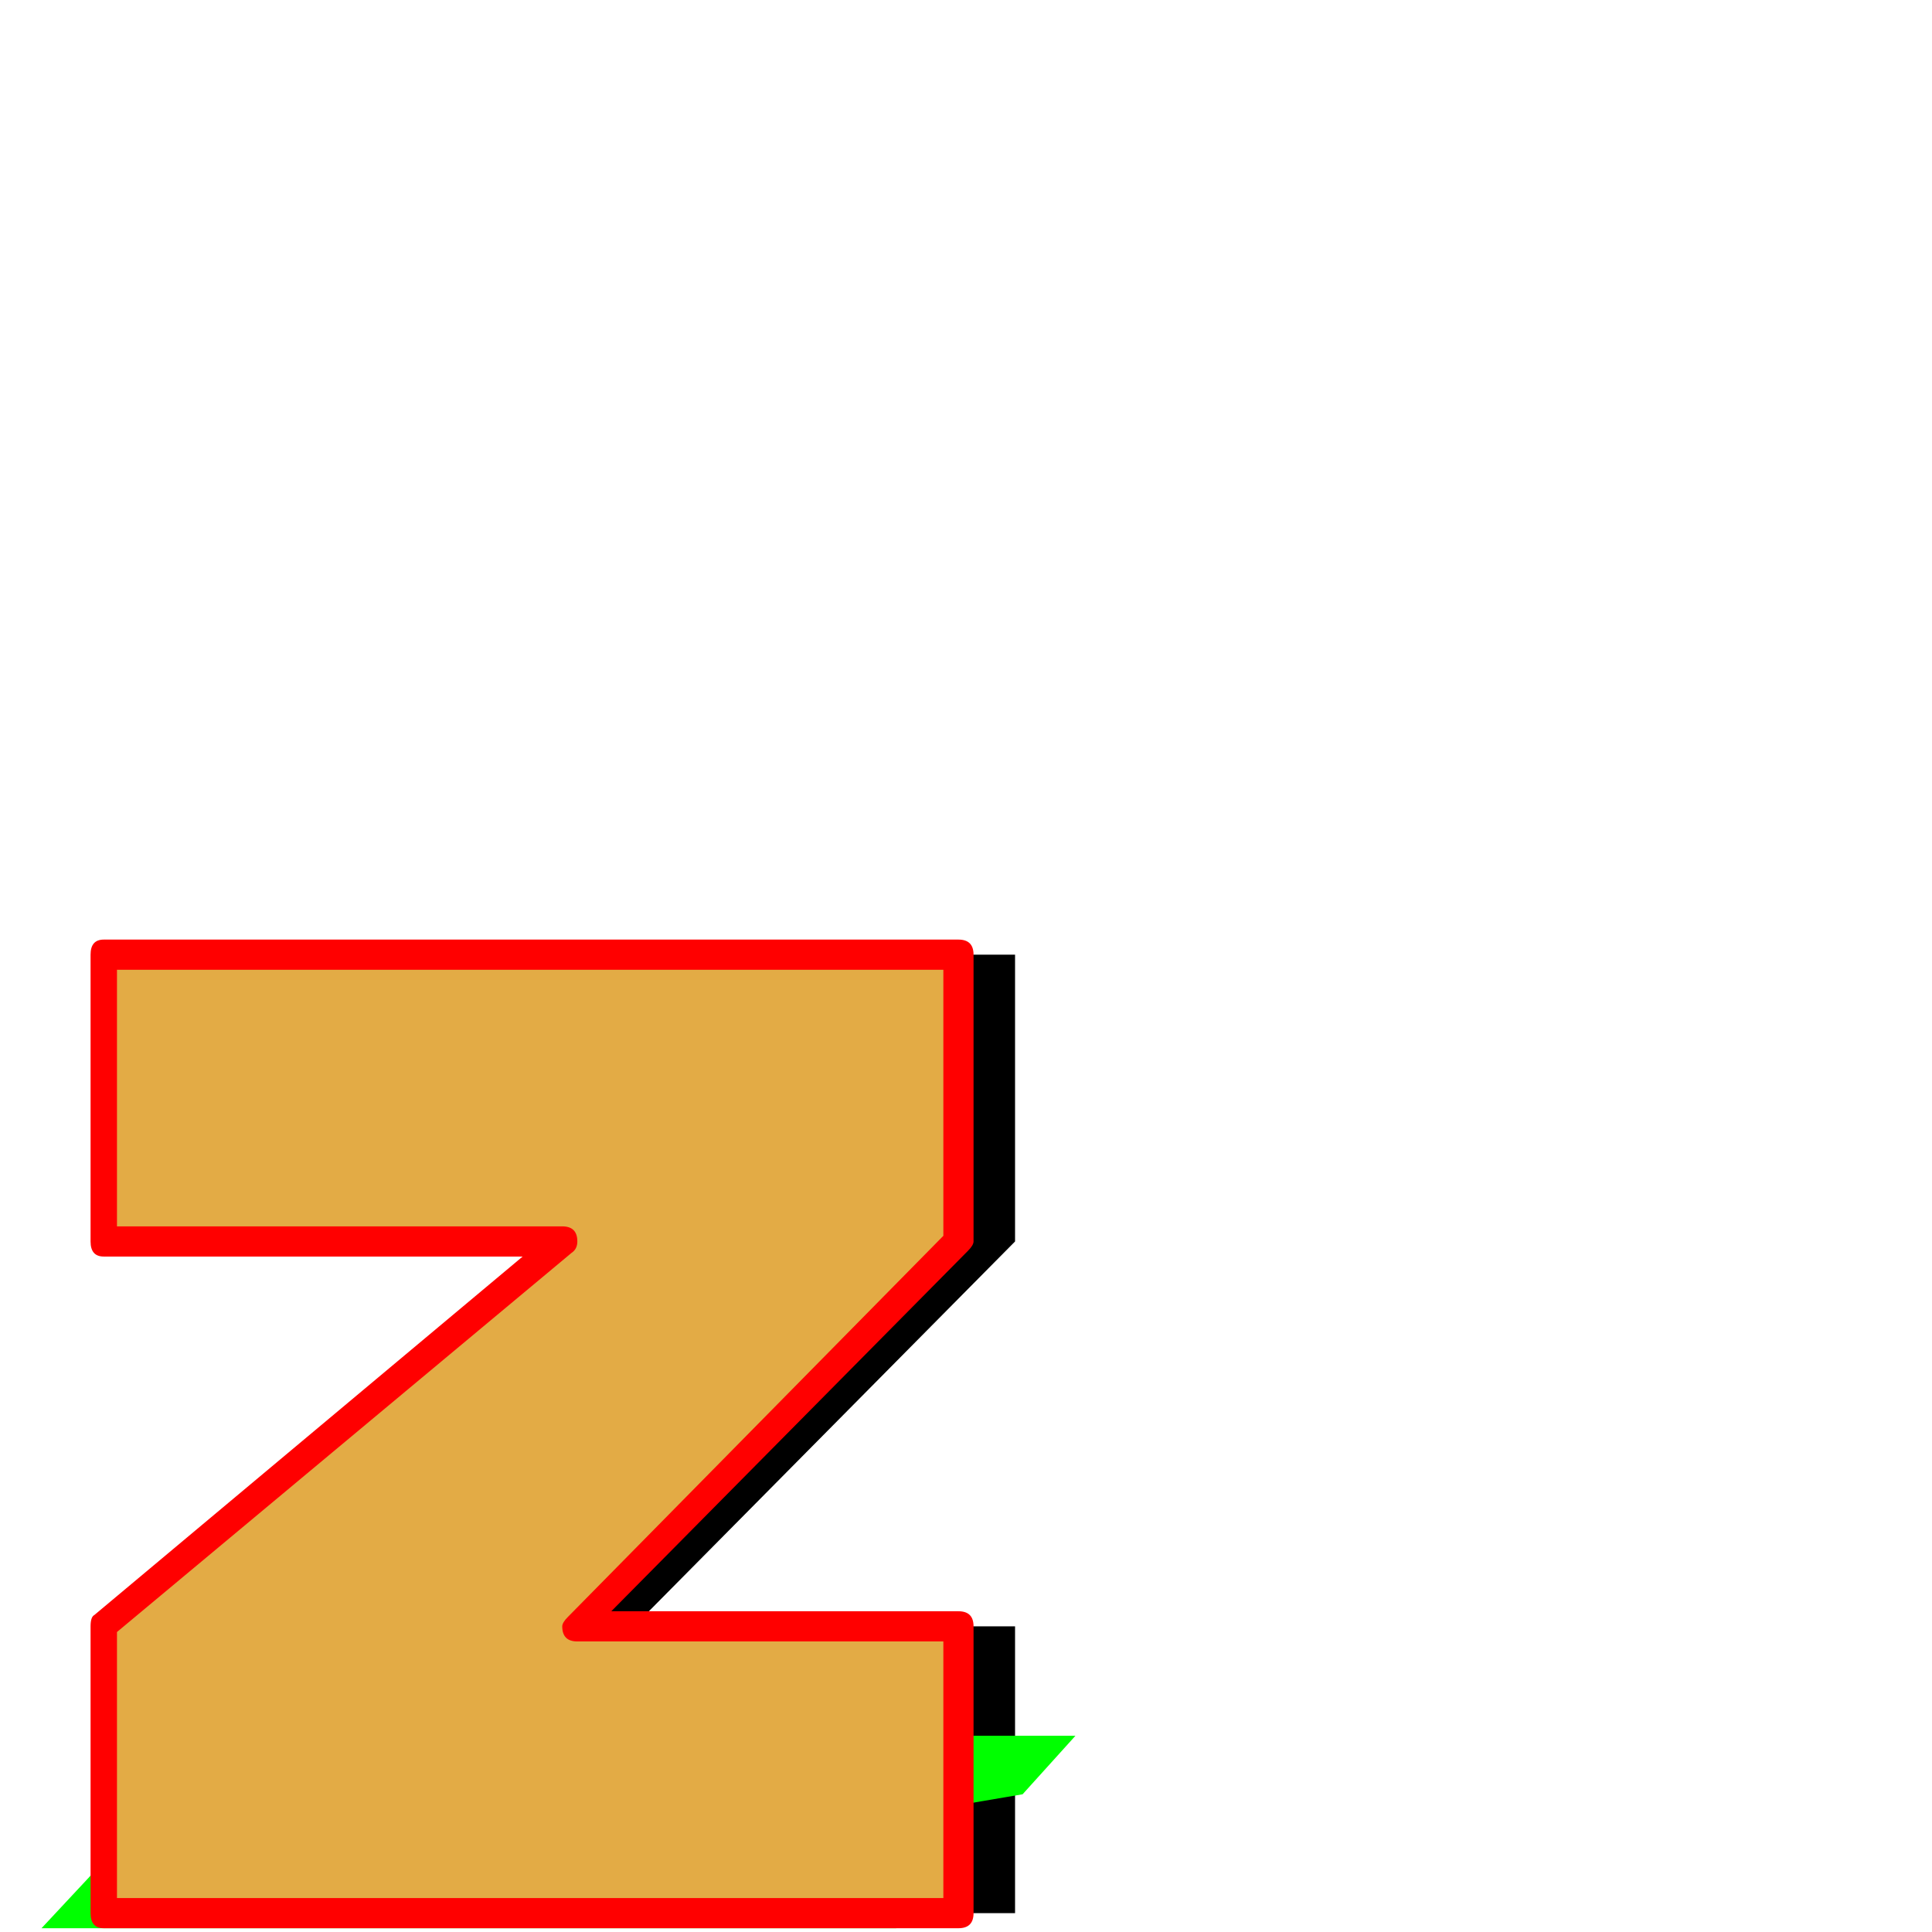 <svg xmlns="http://www.w3.org/2000/svg" viewBox="0 -1024 1024 1024">
	<path fill="#000000" d="M85 -10V-162L328 -366H85V-518H538V-366L336 -162H538V-10Z"/>
	<path fill="#00ff00" d="M22 -2L50 -32L332 -73H89L117 -104H570L542 -73L301 -32H503L475 -2Z"/>
	<path fill="#e3ab45" d="M50 -10V-162L293 -366H50V-518H503V-366L301 -162H503V-10Z"/>
	<path fill="#ff0000" d="M48 -10V-162Q48 -167 50 -168L277 -358H55Q48 -358 48 -366V-518Q48 -526 55 -526H508Q516 -526 516 -518V-366Q516 -364 513 -361L324 -170H508Q516 -170 516 -162V-10Q516 -2 508 -2H55Q48 -2 48 -10ZM62 -18H500V-154H306Q298 -154 298 -162Q298 -164 301 -167L500 -369V-510H62V-374H298Q306 -374 306 -366Q306 -362 303 -360L62 -159Z"/>
</svg>